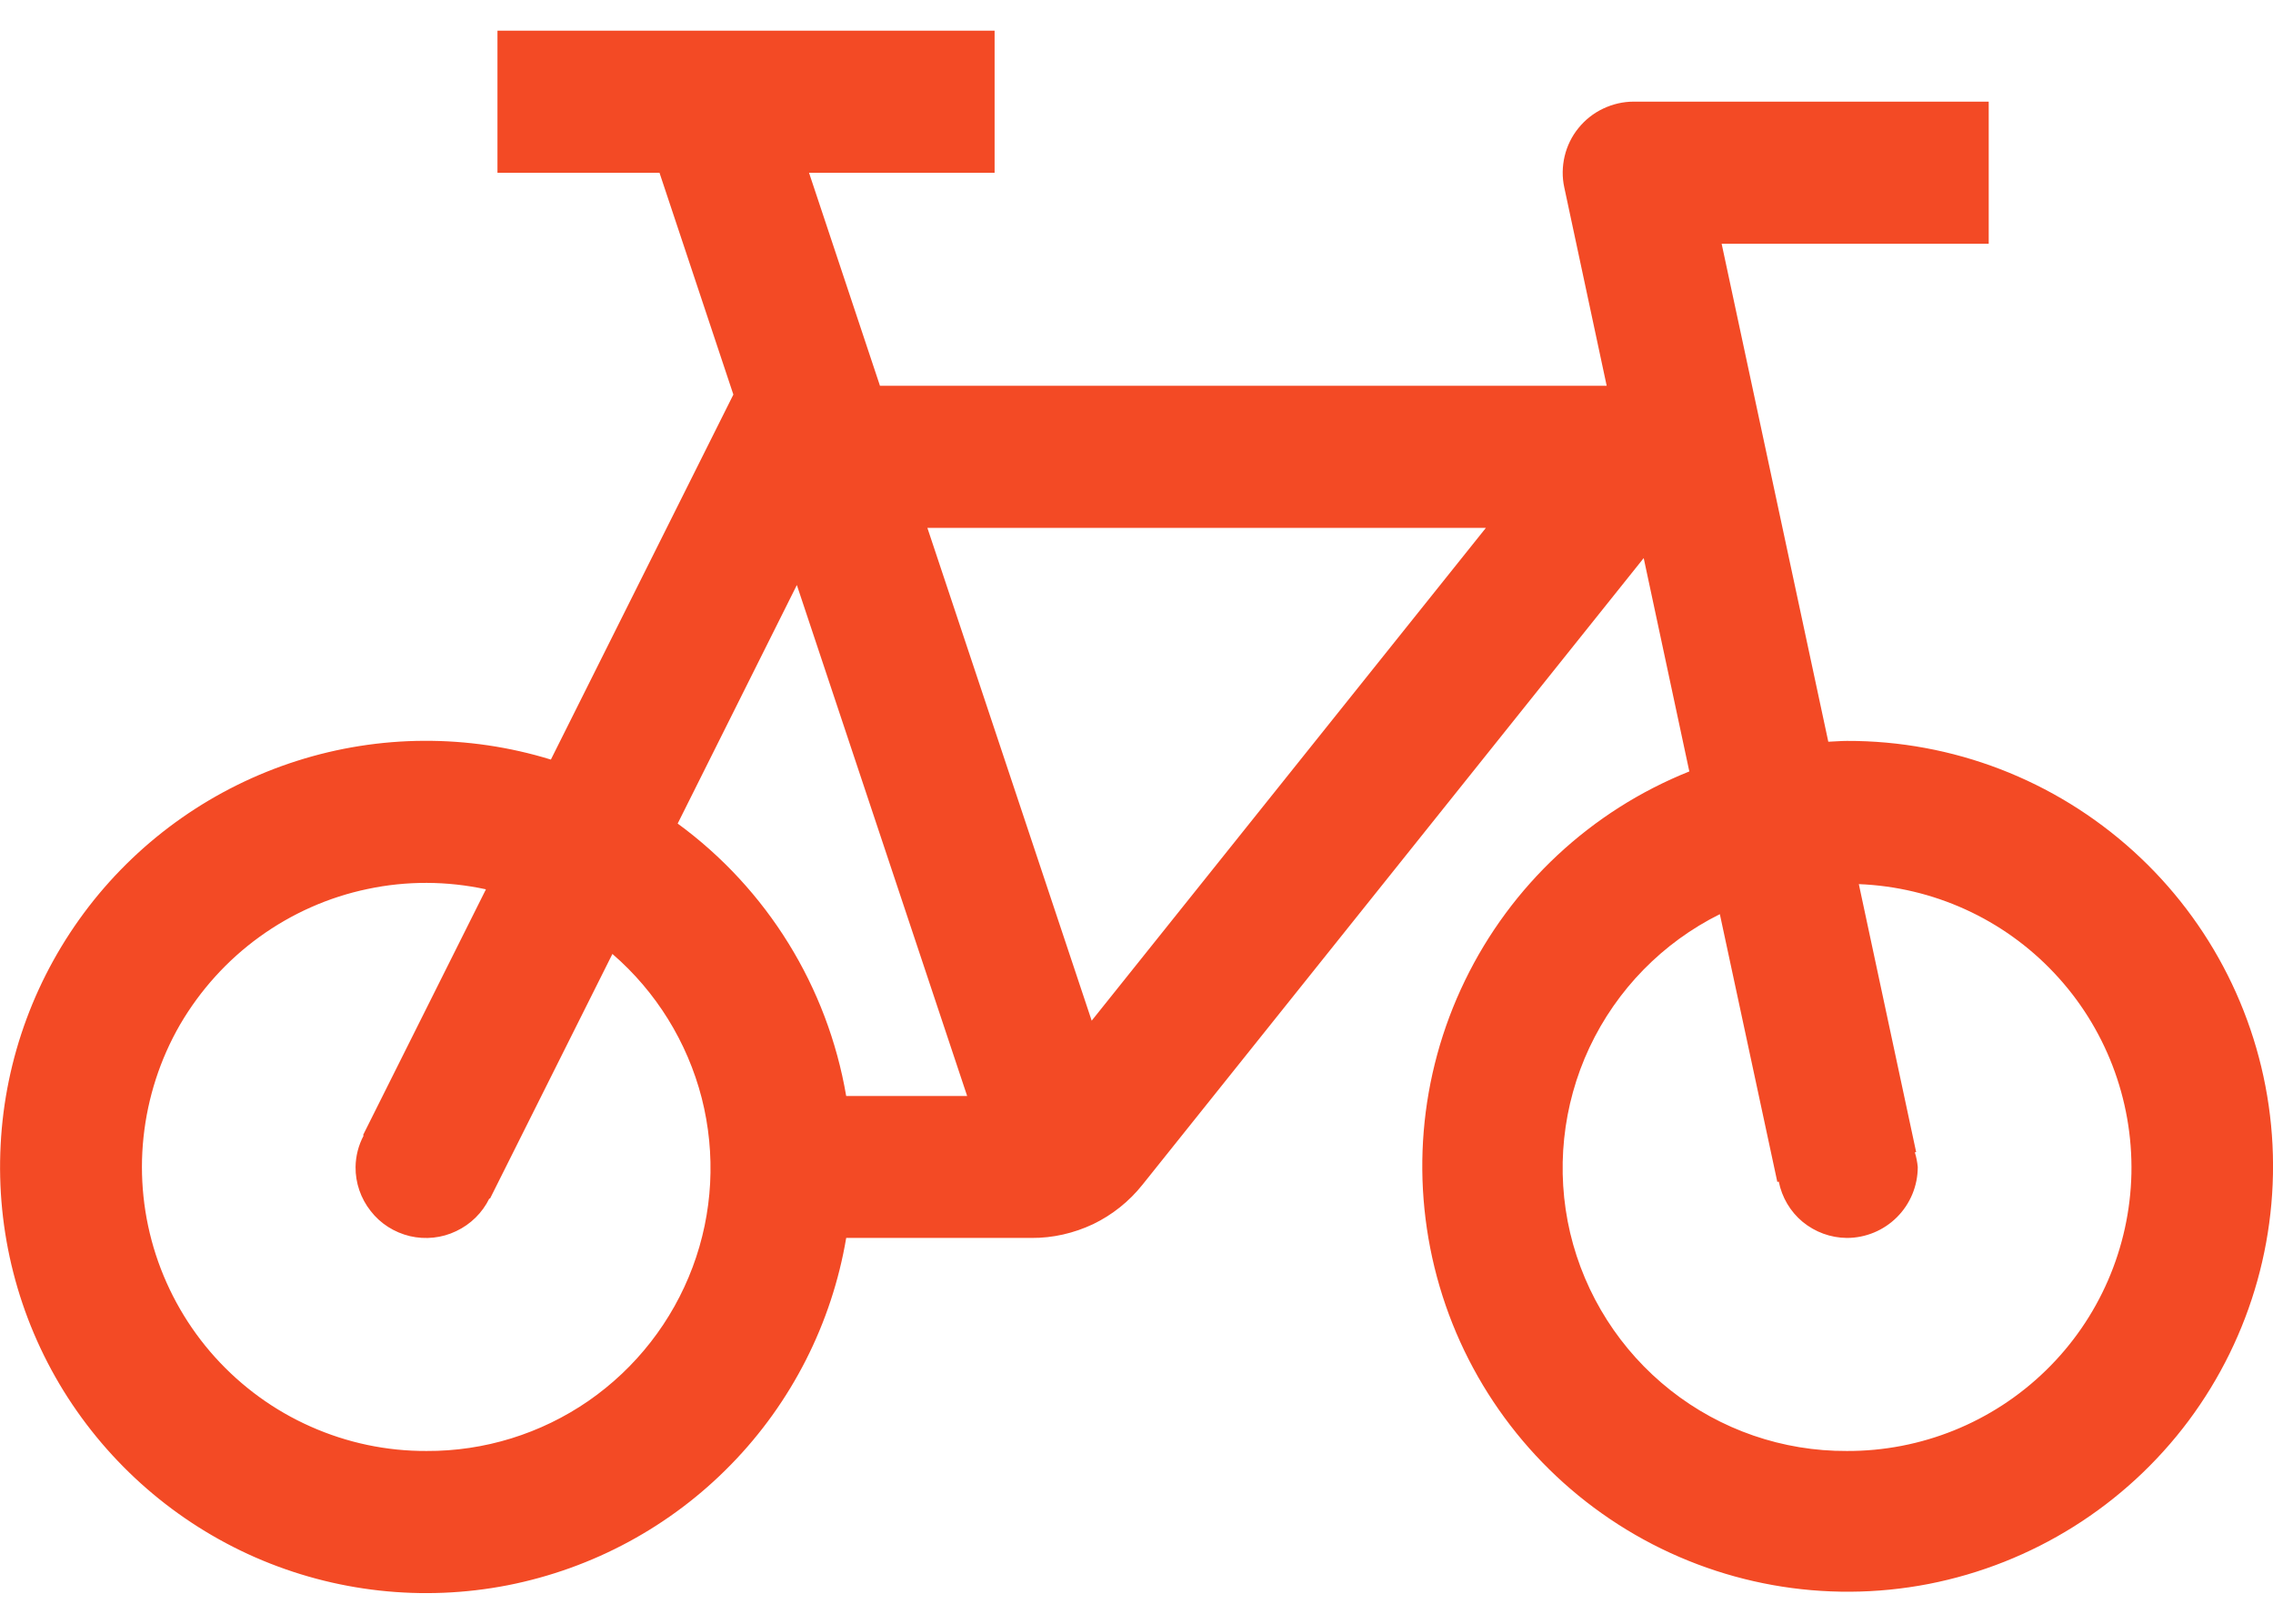 <svg width="14" height="10" viewBox="0 0 14 10" fill="none" xmlns="http://www.w3.org/2000/svg">
<path d="M11.375 4.563C11.336 4.563 11.299 4.567 11.261 4.568L10.604 1.501H12.249V0.626H10.062C9.997 0.626 9.933 0.641 9.874 0.669C9.815 0.697 9.763 0.738 9.722 0.789C9.681 0.839 9.652 0.899 9.637 0.962C9.622 1.026 9.621 1.092 9.635 1.155L9.896 2.376H5.42L4.983 1.064H6.126V0.189H3.064V1.064H4.062L4.517 2.43L3.393 4.678C2.883 4.521 2.337 4.524 1.829 4.686C1.32 4.848 0.873 5.161 0.547 5.583C0.221 6.006 0.031 6.517 0.004 7.05C-0.024 7.583 0.111 8.111 0.391 8.565C0.672 9.019 1.084 9.377 1.572 9.591C2.061 9.805 2.603 9.865 3.127 9.763C3.651 9.66 4.131 9.401 4.503 9.019C4.876 8.637 5.123 8.15 5.212 7.624H6.353C6.485 7.625 6.614 7.595 6.733 7.539C6.851 7.482 6.955 7.399 7.037 7.296L10.124 3.437L10.405 4.751C9.8 4.993 9.307 5.453 9.023 6.039C8.738 6.626 8.683 7.297 8.867 7.923C9.051 8.548 9.462 9.082 10.019 9.421C10.576 9.76 11.239 9.879 11.879 9.755C12.519 9.63 13.09 9.272 13.48 8.75C13.87 8.227 14.051 7.578 13.988 6.929C13.925 6.28 13.622 5.678 13.139 5.241C12.655 4.803 12.027 4.561 11.375 4.563ZM2.627 8.936C2.381 8.937 2.139 8.886 1.914 8.786C1.69 8.687 1.489 8.541 1.324 8.358C1.16 8.176 1.036 7.961 0.96 7.728C0.884 7.494 0.858 7.247 0.884 7.003C0.91 6.759 0.986 6.523 1.109 6.31C1.233 6.098 1.399 5.914 1.598 5.77C1.797 5.626 2.024 5.525 2.264 5.475C2.504 5.424 2.753 5.425 2.993 5.477L2.236 6.991L2.24 6.993C2.208 7.053 2.191 7.119 2.19 7.187C2.189 7.285 2.222 7.381 2.283 7.458C2.343 7.536 2.429 7.59 2.525 7.613C2.62 7.635 2.721 7.625 2.81 7.582C2.899 7.54 2.971 7.469 3.014 7.381L3.018 7.382L3.772 5.875C4.041 6.107 4.233 6.417 4.322 6.762C4.41 7.107 4.391 7.471 4.266 7.804C4.141 8.138 3.917 8.425 3.624 8.628C3.331 8.83 2.983 8.938 2.627 8.936ZM5.212 6.75C5.097 6.077 4.725 5.475 4.174 5.072L4.908 3.603L5.957 6.75H5.212ZM6.724 6.286L5.712 3.251H9.152L6.724 6.286ZM11.375 8.936C10.981 8.938 10.598 8.806 10.289 8.562C9.98 8.318 9.762 7.977 9.671 7.593C9.581 7.21 9.623 6.807 9.79 6.451C9.958 6.094 10.241 5.805 10.593 5.63L10.947 7.279L10.956 7.277C10.975 7.374 11.027 7.462 11.103 7.525C11.18 7.588 11.275 7.623 11.375 7.624C11.491 7.624 11.602 7.578 11.684 7.496C11.766 7.414 11.812 7.303 11.812 7.187C11.809 7.156 11.803 7.126 11.794 7.097L11.802 7.095L11.449 5.445C11.907 5.463 12.339 5.659 12.653 5.993C12.967 6.326 13.137 6.769 13.128 7.227C13.118 7.685 12.929 8.121 12.601 8.44C12.273 8.76 11.832 8.938 11.375 8.936Z" fill="#F34A25"/>
</svg>
